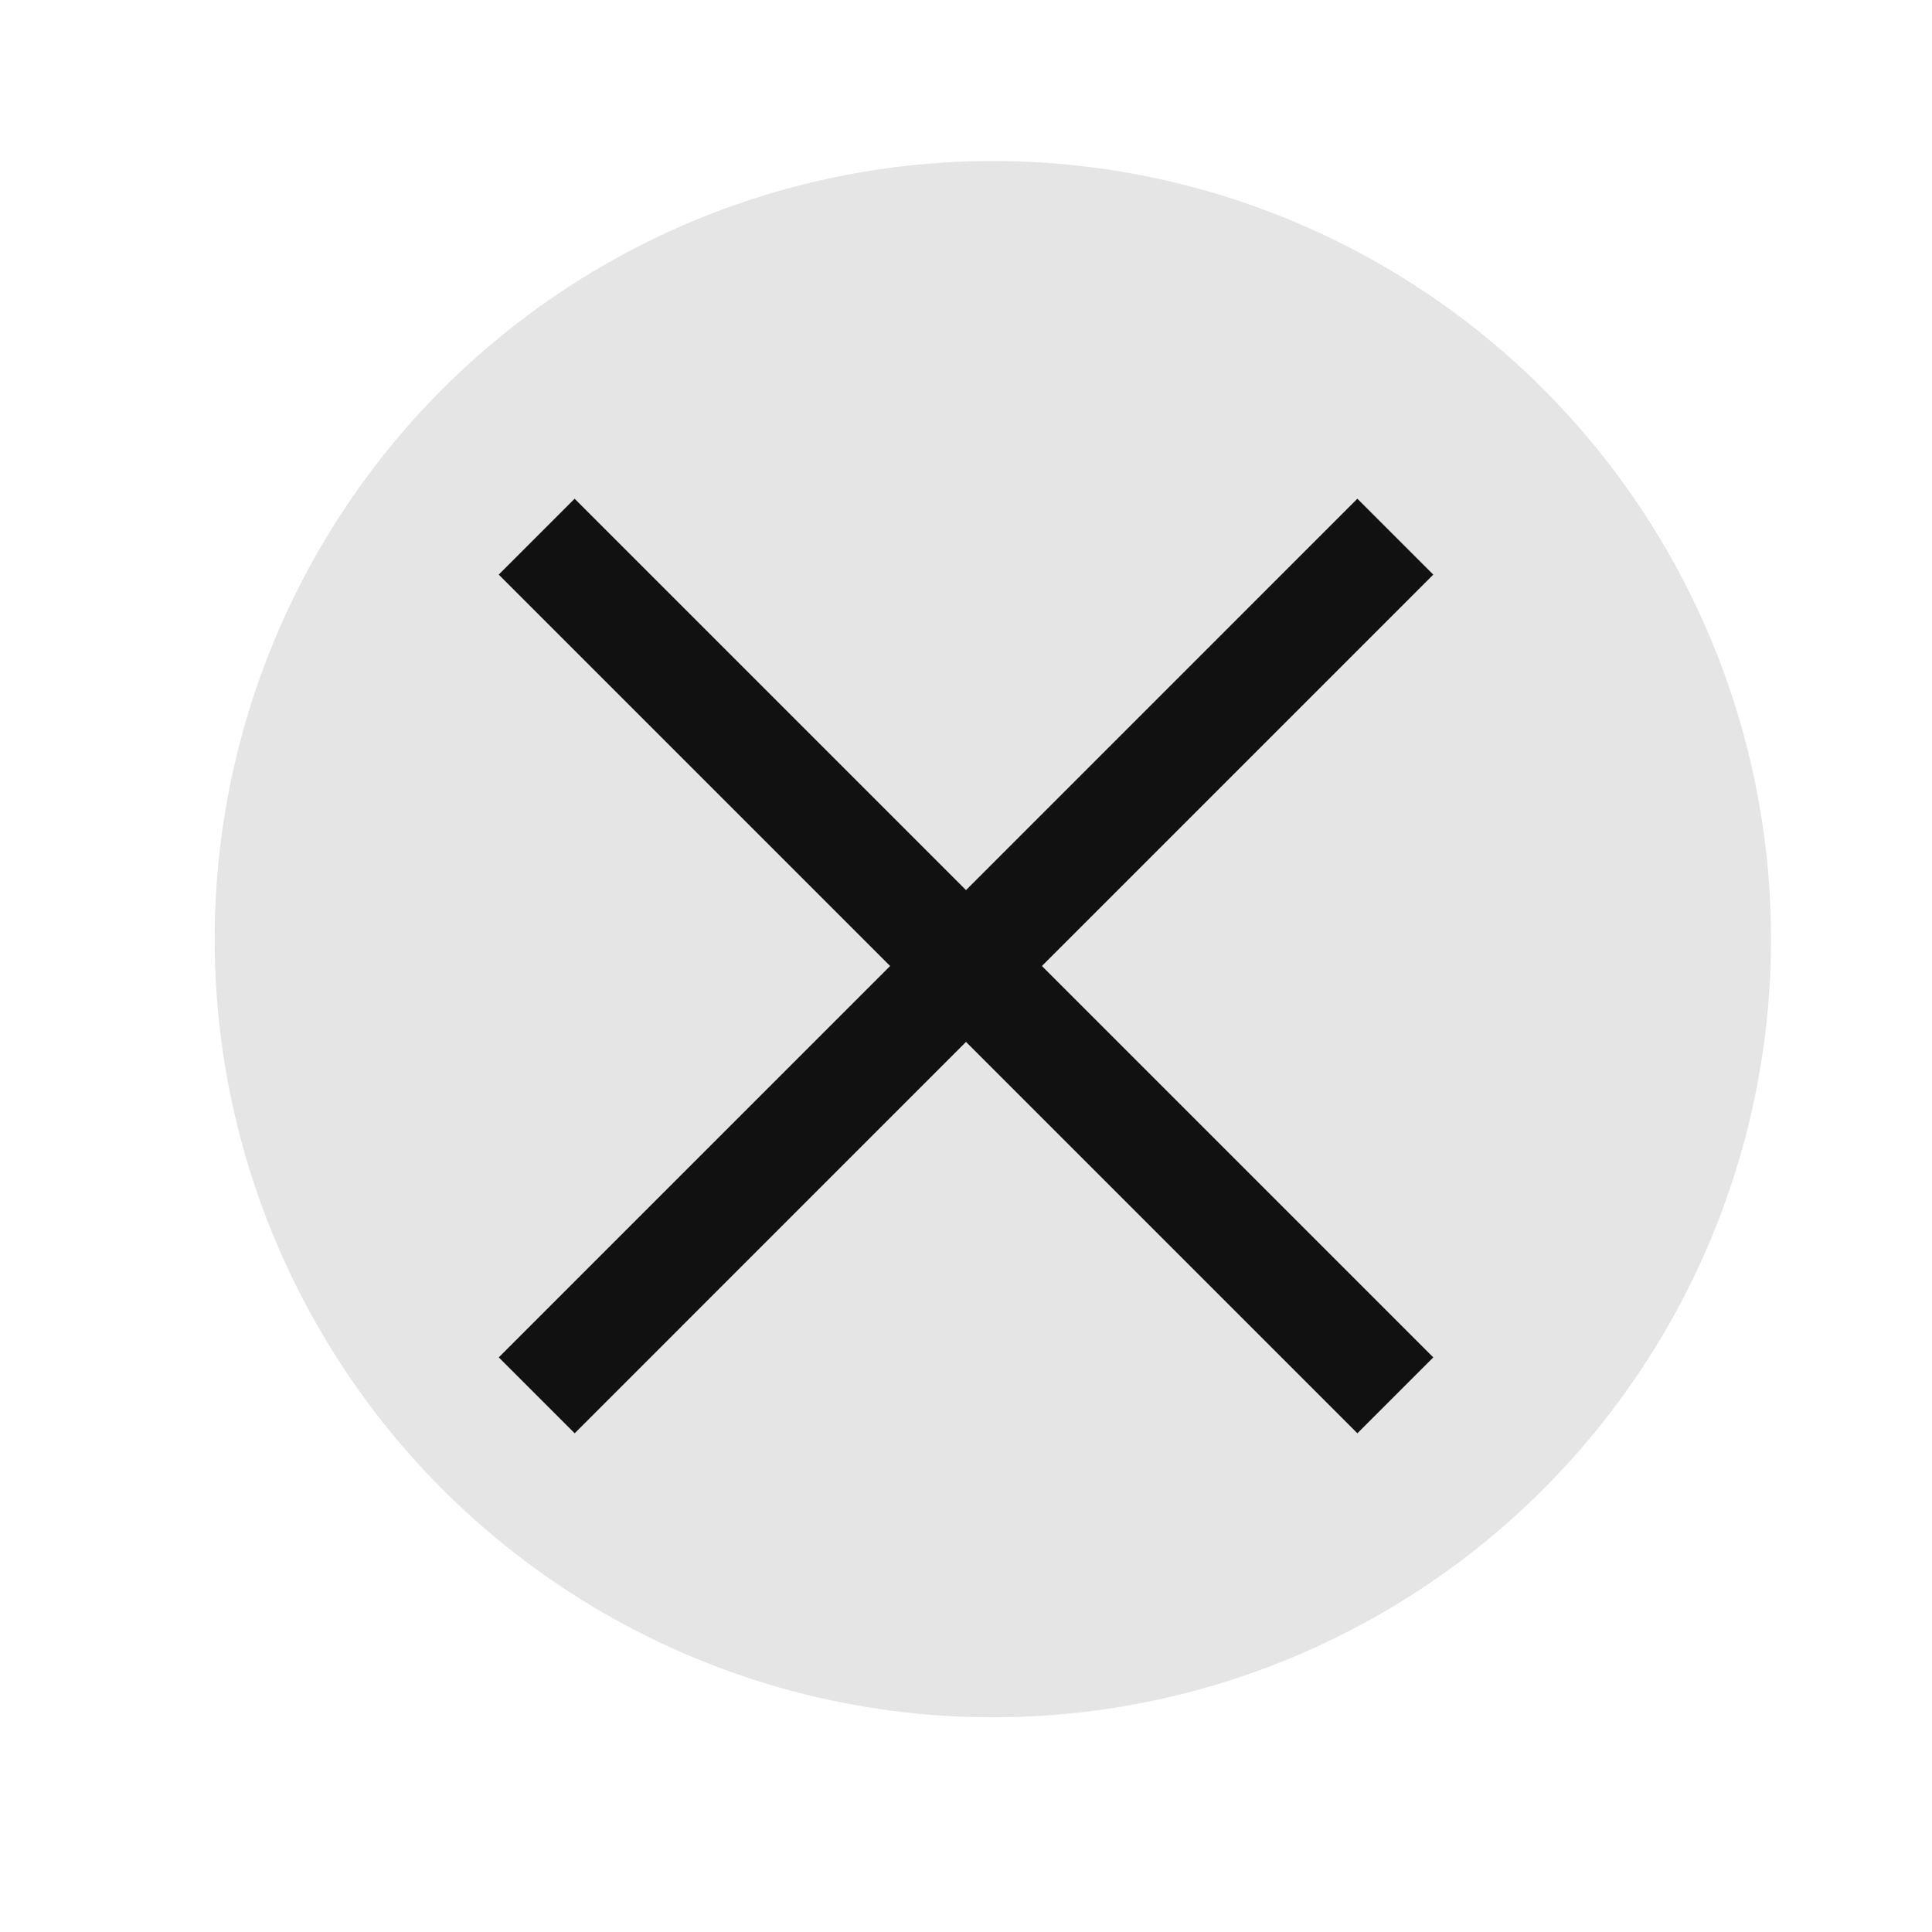 <svg width="36" height="36" viewBox="0 0 36 36" fill="none" xmlns="http://www.w3.org/2000/svg">
<circle cx="18.5" cy="17.5" r="14.5" fill="#E5E5E5"/>
<path d="M10 10L26 26" stroke="#111111" stroke-width="2"/>
<path d="M26 10L10.001 26" stroke="#111111" stroke-width="2"/>
</svg>
